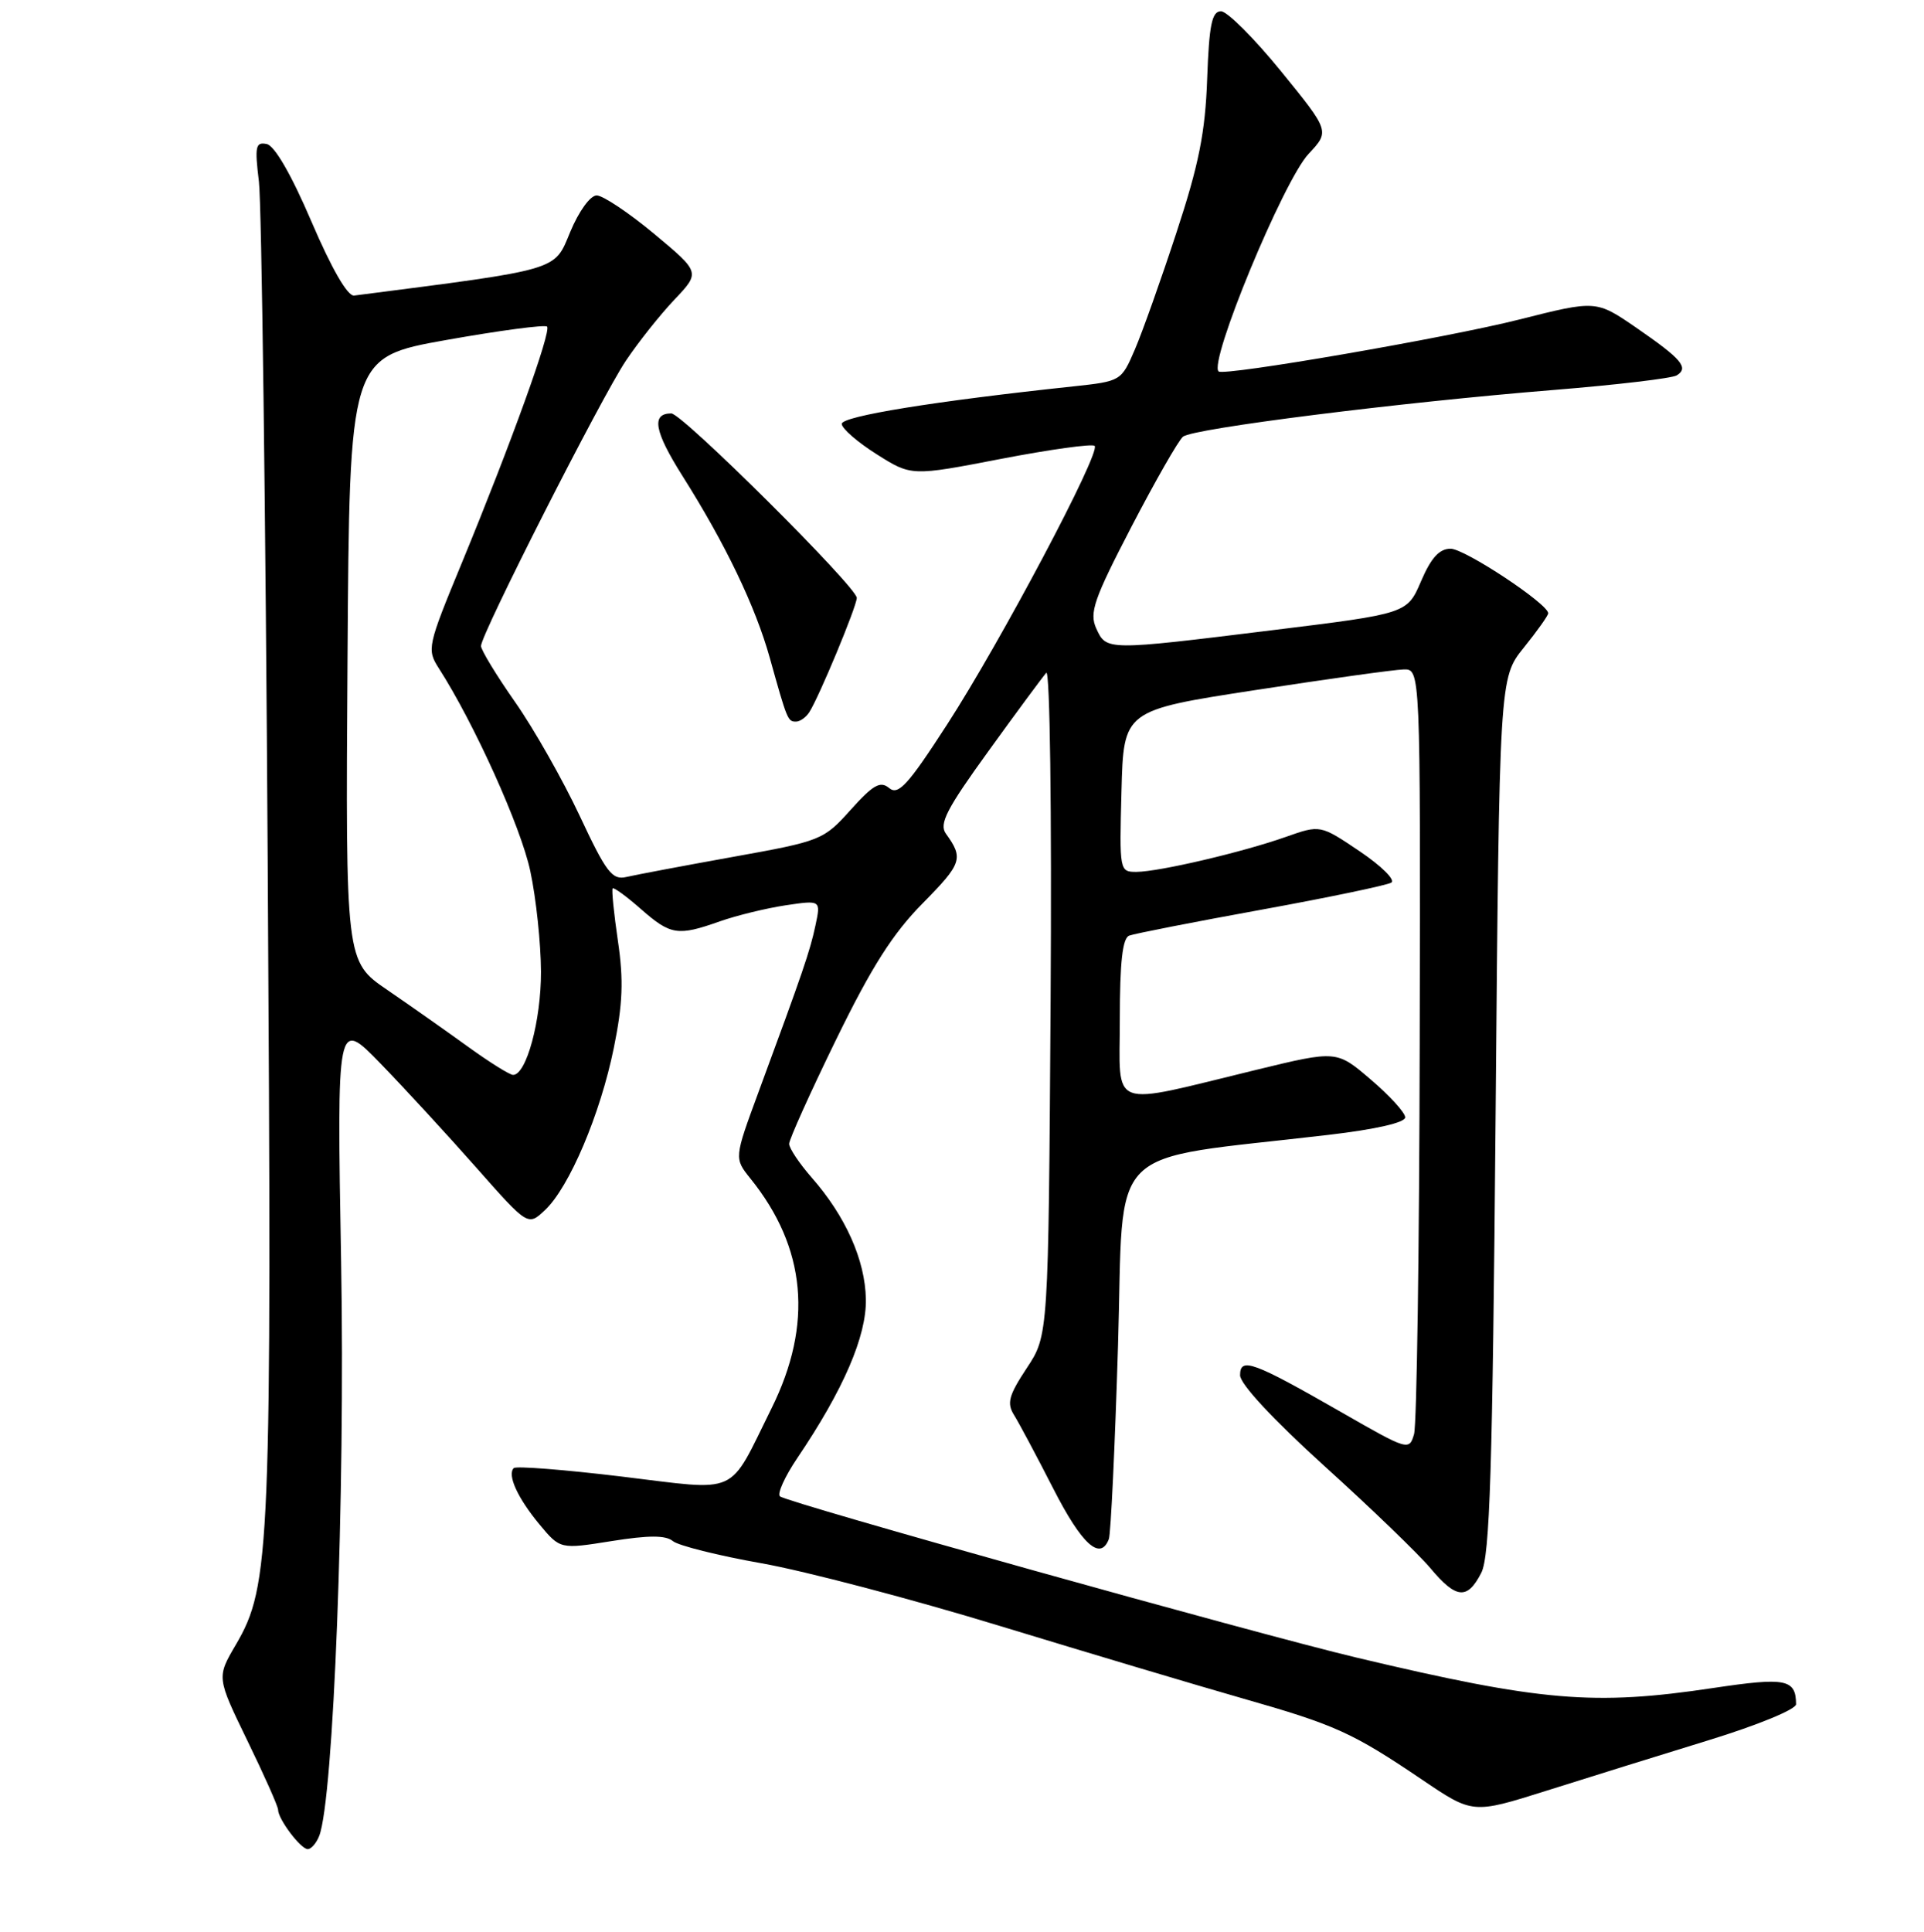 <?xml version="1.0" encoding="UTF-8" standalone="no"?>
<!DOCTYPE svg PUBLIC "-//W3C//DTD SVG 1.1//EN" "http://www.w3.org/Graphics/SVG/1.1/DTD/svg11.dtd" >
<svg xmlns="http://www.w3.org/2000/svg" xmlns:xlink="http://www.w3.org/1999/xlink" version="1.1" viewBox="0 0 256 257">
 <g >
 <path fill="currentColor"
d=" M 42.47 244.25 C 44.39 239.34 45.94 198.96 45.39 168.00 C 44.82 135.50 44.82 135.50 50.66 141.52 C 53.87 144.83 59.59 151.05 63.37 155.33 C 70.25 163.12 70.25 163.12 72.52 160.98 C 75.75 157.95 79.88 148.21 81.67 139.42 C 82.86 133.59 82.99 130.40 82.22 125.20 C 81.68 121.52 81.36 118.36 81.52 118.19 C 81.67 118.02 83.36 119.25 85.28 120.94 C 89.24 124.41 90.17 124.56 95.79 122.57 C 98.01 121.79 101.94 120.83 104.52 120.44 C 109.22 119.74 109.22 119.74 108.50 123.12 C 107.78 126.52 106.86 129.21 100.92 145.30 C 97.68 154.09 97.68 154.09 99.86 156.80 C 107.28 166.00 108.21 176.16 102.66 187.35 C 96.79 199.18 98.62 198.35 82.68 196.43 C 75.10 195.52 68.65 195.01 68.36 195.31 C 67.46 196.21 68.88 199.31 71.79 202.81 C 74.54 206.11 74.54 206.11 81.37 205.02 C 86.32 204.23 88.57 204.23 89.53 205.02 C 90.25 205.62 95.56 206.95 101.32 207.97 C 107.08 208.99 121.40 212.75 133.14 216.34 C 144.89 219.92 159.38 224.25 165.34 225.95 C 177.69 229.47 179.92 230.48 189.23 236.77 C 195.96 241.32 195.96 241.32 205.73 238.24 C 211.10 236.54 220.79 233.53 227.25 231.54 C 233.87 229.51 238.99 227.40 238.98 226.72 C 238.94 223.37 237.62 223.12 227.98 224.56 C 212.08 226.95 205.05 226.35 180.50 220.52 C 166.98 217.30 104.78 199.91 103.78 199.07 C 103.38 198.73 104.42 196.44 106.08 193.98 C 112.23 184.88 115.31 177.75 115.21 172.82 C 115.11 167.61 112.50 161.78 107.99 156.65 C 106.35 154.77 105.00 152.76 105.00 152.17 C 105.00 151.59 107.81 145.35 111.25 138.30 C 115.98 128.61 118.79 124.19 122.81 120.13 C 128.00 114.87 128.23 114.18 125.86 110.91 C 124.92 109.61 125.94 107.63 131.53 99.91 C 135.27 94.73 138.73 90.05 139.21 89.51 C 139.70 88.95 139.95 107.78 139.79 133.08 C 139.50 177.65 139.50 177.65 136.62 182.00 C 134.22 185.63 133.94 186.67 134.92 188.24 C 135.57 189.28 137.93 193.70 140.16 198.07 C 143.94 205.47 146.41 207.71 147.54 204.75 C 147.80 204.06 148.35 192.47 148.76 179.00 C 149.59 151.55 146.62 154.52 176.75 150.98 C 183.08 150.24 186.99 149.34 186.97 148.64 C 186.95 148.01 184.89 145.75 182.39 143.62 C 177.85 139.73 177.85 139.73 167.18 142.32 C 147.22 147.16 149.00 147.82 149.00 135.58 C 149.00 127.98 149.36 124.80 150.25 124.47 C 150.94 124.21 158.83 122.66 167.80 121.03 C 176.76 119.40 184.56 117.77 185.12 117.42 C 185.69 117.07 183.80 115.20 180.91 113.25 C 175.67 109.72 175.67 109.72 171.08 111.34 C 165.34 113.37 154.24 115.97 151.22 115.99 C 148.96 116.00 148.94 115.87 149.22 105.25 C 149.50 94.50 149.50 94.50 167.00 91.81 C 176.62 90.33 185.51 89.09 186.75 89.06 C 189.00 89.00 189.00 89.00 188.90 138.75 C 188.85 166.11 188.51 189.52 188.15 190.78 C 187.51 193.01 187.35 192.97 178.59 187.94 C 166.71 181.13 165.00 180.50 165.00 182.96 C 165.00 184.12 169.40 188.85 176.25 195.06 C 182.44 200.66 188.77 206.77 190.32 208.62 C 193.75 212.72 195.24 212.86 197.09 209.25 C 198.24 207.01 198.59 195.69 199.00 148.35 C 199.50 90.20 199.50 90.20 202.75 86.16 C 204.54 83.94 206.00 81.88 206.00 81.59 C 206.00 80.34 194.90 73.00 193.01 73.00 C 191.51 73.00 190.41 74.21 189.08 77.32 C 187.23 81.63 187.23 81.63 169.36 83.83 C 147.14 86.57 147.22 86.57 145.86 83.60 C 144.92 81.52 145.54 79.72 150.54 70.09 C 153.72 63.98 156.80 58.58 157.41 58.09 C 158.75 57.00 186.17 53.54 206.73 51.88 C 215.10 51.20 222.47 50.33 223.10 49.94 C 224.75 48.92 223.77 47.77 217.72 43.60 C 212.37 39.93 212.37 39.93 202.18 42.50 C 192.63 44.92 162.92 50.05 162.15 49.42 C 160.75 48.27 170.76 24.06 174.11 20.48 C 176.94 17.46 176.94 17.46 170.45 9.48 C 166.88 5.09 163.28 1.50 162.46 1.50 C 161.25 1.50 160.88 3.29 160.62 10.50 C 160.37 17.61 159.51 21.90 156.55 30.89 C 154.50 37.15 152.00 44.18 151.00 46.50 C 149.20 50.69 149.15 50.72 142.85 51.40 C 124.42 53.36 112.00 55.37 112.00 56.39 C 112.00 57.00 114.09 58.82 116.63 60.42 C 121.26 63.35 121.26 63.35 133.17 61.05 C 139.72 59.79 145.34 59.01 145.65 59.32 C 146.50 60.17 133.13 85.41 126.01 96.40 C 120.81 104.44 119.52 105.85 118.31 104.84 C 117.13 103.86 116.19 104.39 113.18 107.74 C 109.58 111.76 109.25 111.89 97.50 114.00 C 90.90 115.19 84.53 116.39 83.34 116.67 C 81.45 117.11 80.66 116.07 77.13 108.53 C 74.90 103.78 71.04 96.97 68.54 93.40 C 66.04 89.83 64.00 86.47 64.00 85.94 C 64.00 84.38 79.99 52.90 83.27 48.00 C 84.93 45.52 87.84 41.86 89.74 39.86 C 93.18 36.23 93.18 36.23 87.04 31.11 C 83.66 28.30 80.22 26.00 79.39 26.00 C 78.54 26.00 77.02 28.10 75.87 30.86 C 73.71 36.07 74.70 35.77 47.12 39.32 C 46.25 39.43 44.13 35.75 41.45 29.50 C 38.77 23.24 36.54 19.37 35.48 19.16 C 34.00 18.86 33.88 19.48 34.45 24.16 C 34.81 27.10 35.34 67.88 35.62 114.80 C 36.18 206.28 35.99 210.94 31.37 218.82 C 28.83 223.15 28.83 223.15 32.91 231.56 C 35.16 236.18 37.00 240.32 37.00 240.76 C 37.00 242.00 40.01 246.00 40.95 246.00 C 41.41 246.00 42.09 245.21 42.47 244.25 Z  M 107.68 94.75 C 108.98 92.73 114.00 80.65 114.00 79.54 C 114.00 78.10 90.78 55.00 89.32 55.00 C 86.63 55.00 87.05 57.36 90.79 63.29 C 96.52 72.36 100.51 80.67 102.42 87.50 C 104.74 95.81 104.82 96.00 105.91 96.00 C 106.44 96.00 107.24 95.44 107.68 94.75 Z  M 62.27 139.25 C 59.42 137.19 54.59 133.79 51.54 131.70 C 45.98 127.90 45.98 127.90 46.24 87.71 C 46.50 47.53 46.50 47.53 59.39 45.23 C 66.48 43.97 72.50 43.17 72.79 43.45 C 73.39 44.06 67.99 59.02 61.44 74.91 C 56.87 85.97 56.78 86.39 58.39 88.91 C 63.08 96.20 69.33 110.05 70.56 115.89 C 71.34 119.53 71.97 125.55 71.98 129.28 C 72.00 135.75 70.04 143.00 68.27 143.00 C 67.82 143.00 65.12 141.31 62.27 139.25 Z "/>
</g>
</svg>